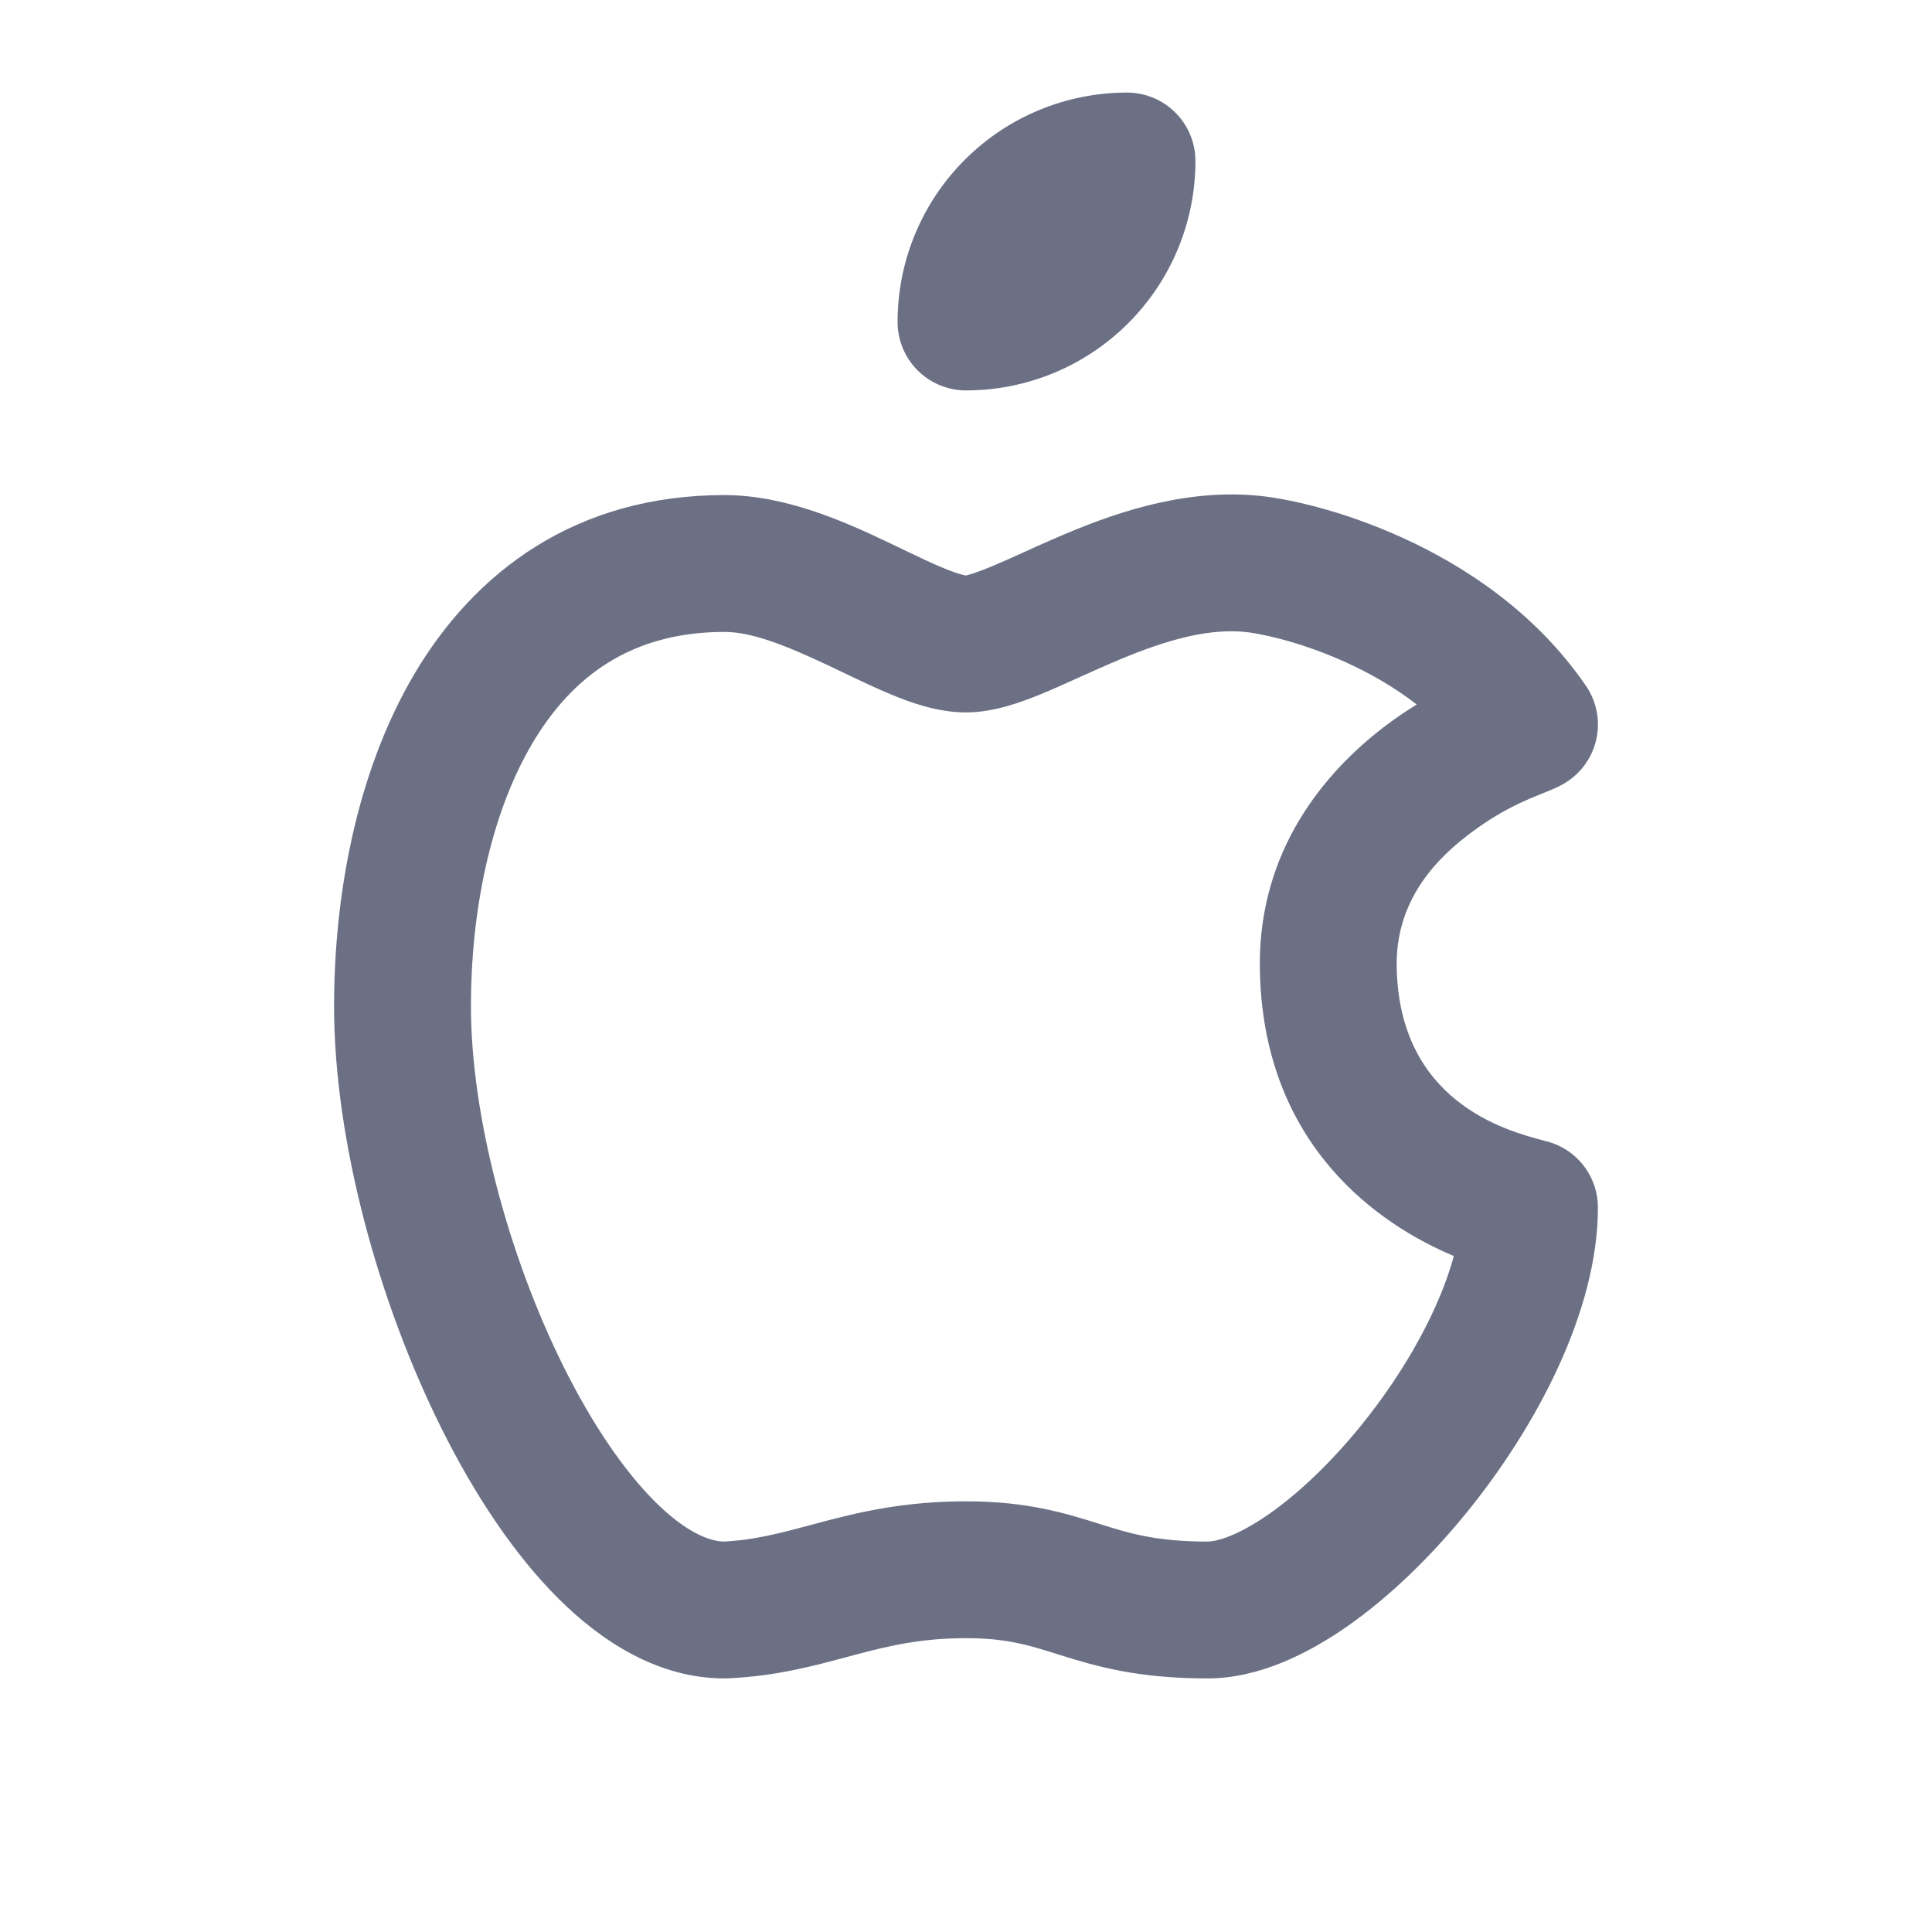 <svg width="24" height="24" viewBox="0 0 24 24" fill="none" xmlns="http://www.w3.org/2000/svg">
<path fill-rule="evenodd" clip-rule="evenodd" d="M11.985 1.985C12.519 1.45 13.244 1.15 14 1.15C14.226 1.15 14.442 1.24 14.601 1.399C14.761 1.558 14.85 1.775 14.85 2C14.85 2.756 14.55 3.481 14.015 4.015C13.481 4.55 12.756 4.85 12 4.85C11.775 4.85 11.558 4.76 11.399 4.601C11.24 4.442 11.15 4.225 11.15 4C11.15 3.244 11.45 2.519 11.985 1.985ZM15.562 6.152C15.953 6.179 16.669 6.337 17.424 6.681C18.19 7.029 19.074 7.605 19.701 8.519C19.837 8.717 19.883 8.964 19.827 9.197C19.771 9.431 19.619 9.63 19.408 9.746C19.333 9.787 19.249 9.821 19.152 9.86C18.924 9.952 18.628 10.072 18.229 10.378C17.731 10.759 17.344 11.273 17.35 11.992C17.369 13.69 18.717 14.047 19.171 14.167C19.221 14.18 19.261 14.191 19.286 14.2C19.624 14.32 19.85 14.641 19.85 15C19.85 16.288 19.082 17.727 18.222 18.786C17.778 19.333 17.269 19.829 16.746 20.196C16.244 20.548 15.632 20.85 15 20.85C14.129 20.85 13.615 20.699 13.175 20.561C13.163 20.557 13.151 20.553 13.139 20.55C12.774 20.435 12.503 20.35 12 20.35C11.449 20.35 11.054 20.442 10.631 20.554C10.591 20.565 10.55 20.576 10.508 20.587C10.107 20.695 9.629 20.824 9.036 20.849C9.024 20.85 9.012 20.85 9 20.85C8.177 20.85 7.472 20.393 6.93 19.851C6.376 19.297 5.89 18.556 5.49 17.755C4.693 16.161 4.15 14.156 4.15 12.5C4.15 11.159 4.415 9.618 5.142 8.382C5.895 7.102 7.153 6.15 9 6.15C9.767 6.15 10.512 6.49 11.022 6.732C11.095 6.767 11.164 6.8 11.229 6.831C11.418 6.922 11.574 6.997 11.723 7.058C11.903 7.132 11.982 7.147 11.998 7.149C11.999 7.149 12.001 7.149 12.004 7.148C12.028 7.142 12.115 7.12 12.303 7.043C12.44 6.986 12.559 6.932 12.694 6.871C12.816 6.815 12.951 6.754 13.127 6.678C13.755 6.407 14.625 6.081 15.562 6.152ZM12.953 8.614C12.71 8.714 12.355 8.85 12 8.85C11.652 8.85 11.317 8.73 11.075 8.629C10.878 8.548 10.661 8.444 10.461 8.348C10.403 8.321 10.347 8.294 10.293 8.268C9.748 8.01 9.333 7.85 9 7.85C7.847 7.85 7.105 8.398 6.608 9.243C6.085 10.132 5.85 11.341 5.85 12.5C5.85 13.844 6.307 15.589 7.01 16.995C7.36 17.694 7.749 18.266 8.132 18.649C8.517 19.034 8.808 19.144 8.986 19.15C9.372 19.131 9.674 19.05 10.079 18.942C10.117 18.932 10.155 18.922 10.194 18.911C10.669 18.785 11.23 18.65 12 18.65C12.765 18.65 13.237 18.799 13.641 18.925C13.655 18.93 13.67 18.934 13.684 18.939C14.041 19.051 14.371 19.15 15 19.15C15.118 19.15 15.38 19.077 15.77 18.804C16.137 18.546 16.535 18.167 16.903 17.714C17.473 17.012 17.887 16.243 18.06 15.603C17.164 15.227 15.674 14.251 15.65 12.009L15.65 12.008C15.637 10.557 16.458 9.593 17.194 9.029C17.323 8.93 17.462 8.837 17.599 8.751C17.323 8.538 17.022 8.365 16.72 8.228C16.122 7.956 15.602 7.859 15.443 7.848L15.434 7.848L15.434 7.847C14.939 7.809 14.397 7.982 13.8 8.239C13.698 8.283 13.573 8.34 13.444 8.397C13.269 8.476 13.088 8.558 12.953 8.614Z" fill="#6B7084"/>
</svg>

